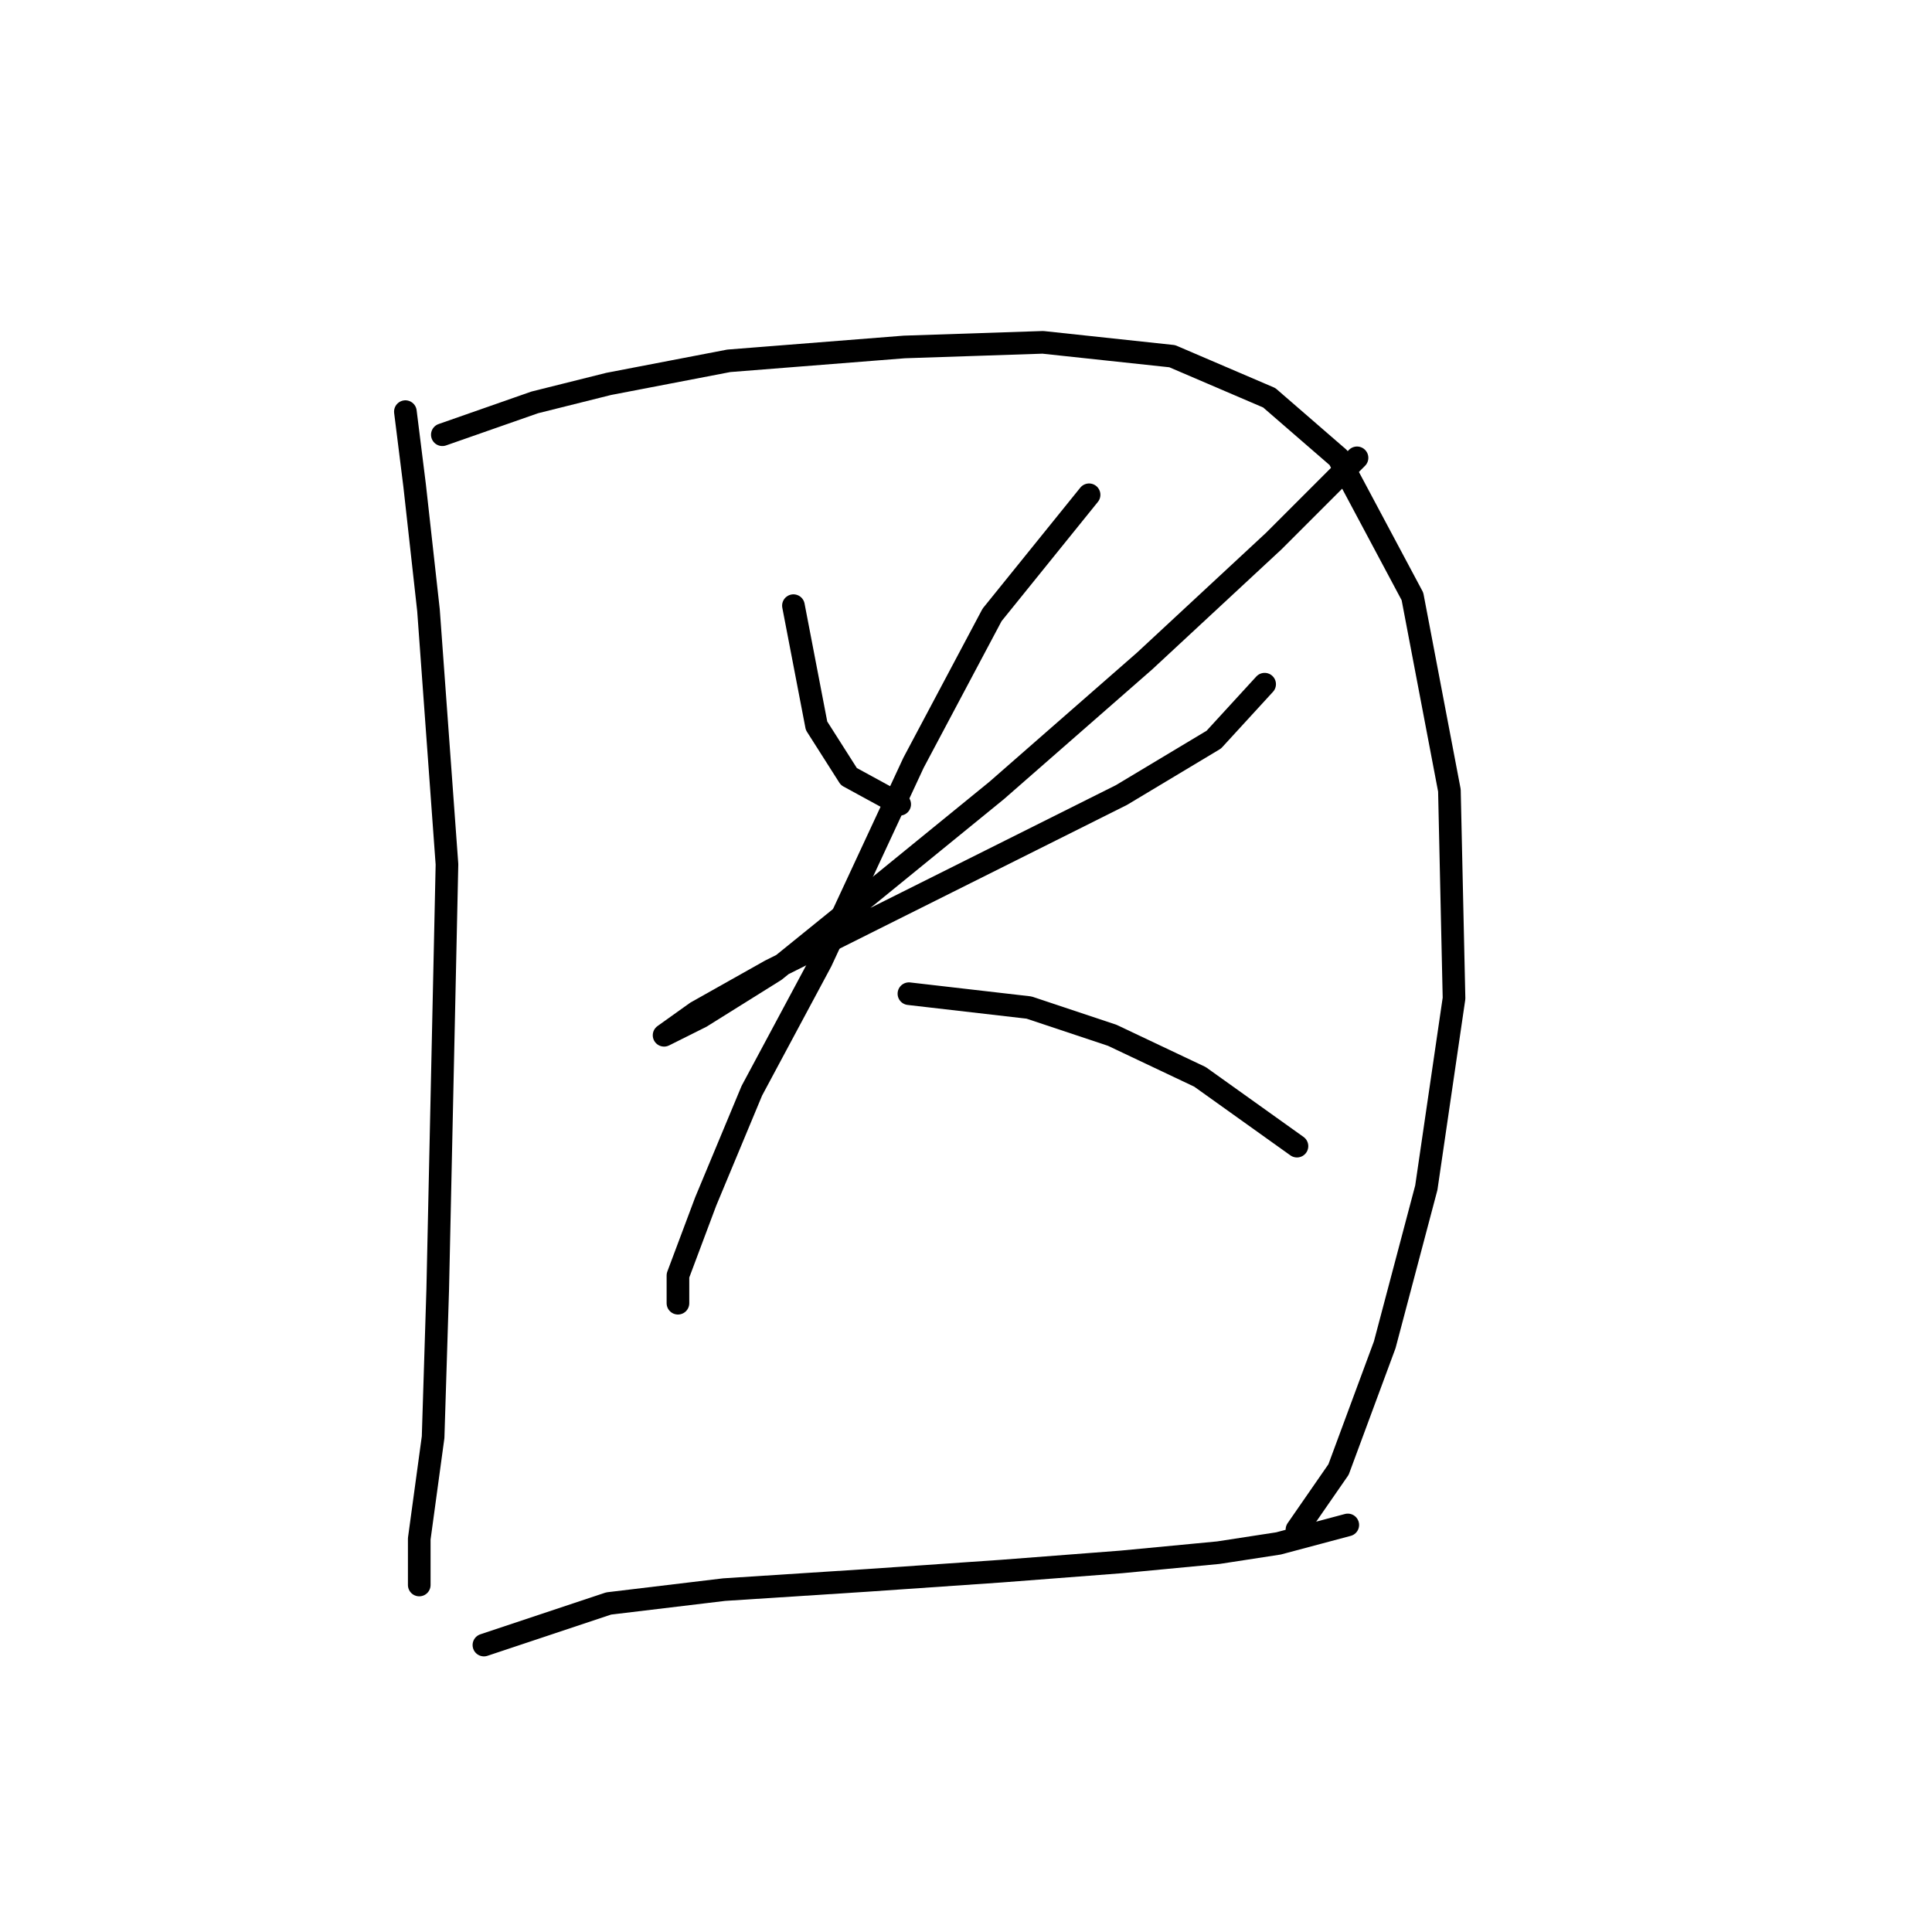 <?xml version="1.0" standalone="no"?>
    <svg width="256" height="256" xmlns="http://www.w3.org/2000/svg" version="1.1">
    <polyline stroke="black" stroke-width="3" stroke-linecap="round" fill="transparent" stroke-linejoin="round" points="53.716 54.544 54.941 64.338 56.777 80.865 59.226 114.531 58.001 170.845 57.389 190.433 55.553 203.899 55.553 210.021 55.553 210.021 55.553 210.021 " />
        <polyline stroke="black" stroke-width="3" stroke-linecap="round" fill="transparent" stroke-linejoin="round" points="58.613 57.604 70.856 53.32 80.649 50.871 96.564 47.811 119.825 45.974 138.188 45.362 155.327 47.198 168.182 52.707 177.363 60.665 187.157 79.028 192.054 104.737 192.666 132.282 188.994 157.379 183.484 178.191 177.363 194.718 171.854 202.675 171.854 202.675 " />
        <polyline stroke="black" stroke-width="3" stroke-linecap="round" fill="transparent" stroke-linejoin="round" points="105.134 80.253 108.195 96.168 112.479 102.901 119.213 106.573 119.213 106.573 " />
        <polyline stroke="black" stroke-width="3" stroke-linecap="round" fill="transparent" stroke-linejoin="round" points="179.812 60.665 168.794 71.683 151.655 87.598 132.067 104.737 115.54 118.204 102.686 128.61 92.892 134.731 87.995 137.179 92.28 134.119 102.073 128.61 117.988 120.652 133.903 112.695 148.594 105.349 160.836 98.004 167.57 90.658 167.57 90.658 " />
        <polyline stroke="black" stroke-width="3" stroke-linecap="round" fill="transparent" stroke-linejoin="round" points="144.309 65.562 131.455 81.477 121.049 101.064 108.807 127.385 99.625 144.524 93.504 159.215 89.831 169.009 89.831 172.682 89.831 172.682 " />
        <polyline stroke="black" stroke-width="3" stroke-linecap="round" fill="transparent" stroke-linejoin="round" points="120.437 131.67 136.352 133.506 147.37 137.179 159 142.688 171.854 151.87 171.854 151.87 " />
        <polyline stroke="black" stroke-width="3" stroke-linecap="round" fill="transparent" stroke-linejoin="round" points="64.122 217.978 80.649 212.469 95.952 210.633 114.928 209.408 132.679 208.184 148.594 206.96 161.448 205.736 169.406 204.512 178.588 202.063 178.588 202.063 " />
        </svg>